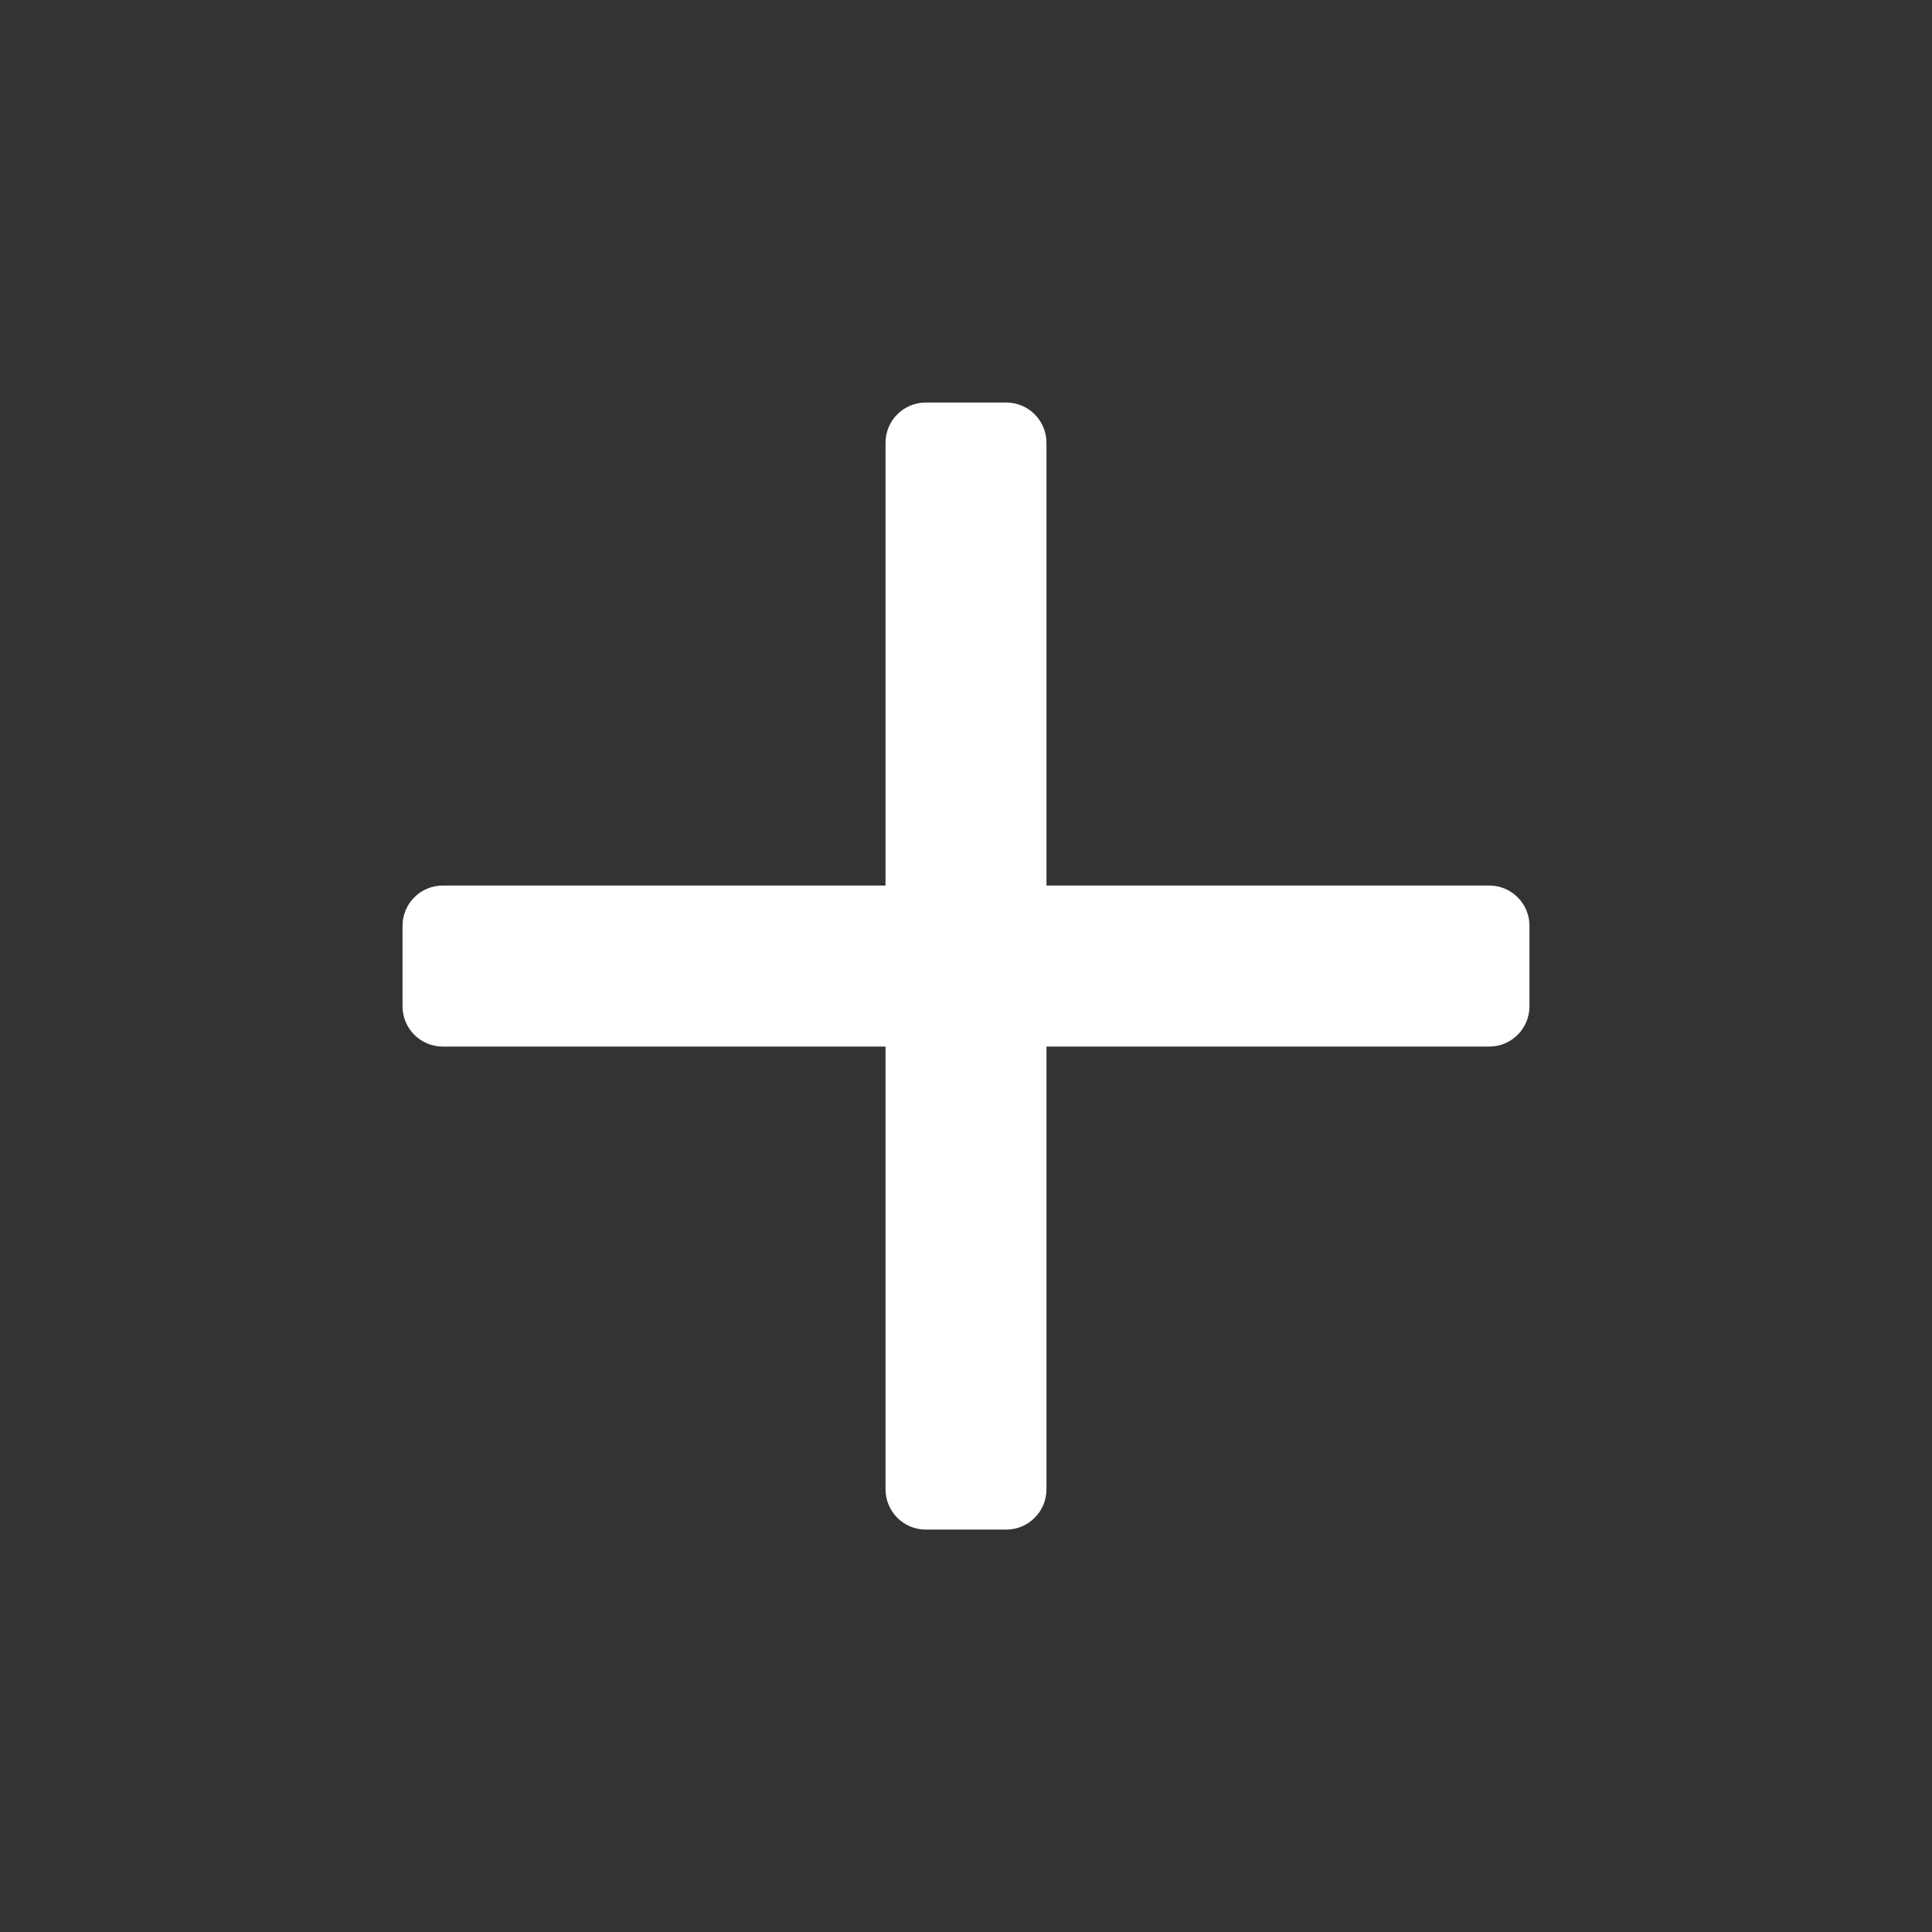 <svg width="20" height="20" viewBox="0 0 20 20" fill="none" xmlns="http://www.w3.org/2000/svg">
<rect x="0" y="0" width="20" height="20" fill="#333333" stroke="none"/>
<path d="M15.833 9.584V10.417C15.833 10.647 15.647 10.834 15.417 10.834H10.833V15.417C10.833 15.647 10.647 15.834 10.417 15.834H9.583C9.353 15.834 9.167 15.647 9.167 15.417V10.834H4.583C4.353 10.834 4.167 10.647 4.167 10.417V9.584C4.167 9.354 4.353 9.167 4.583 9.167H9.167V4.584C9.167 4.354 9.353 4.167 9.583 4.167H10.417C10.647 4.167 10.833 4.354 10.833 4.584V9.167H15.417C15.647 9.167 15.833 9.354 15.833 9.584Z" fill="white"/>
</svg>
